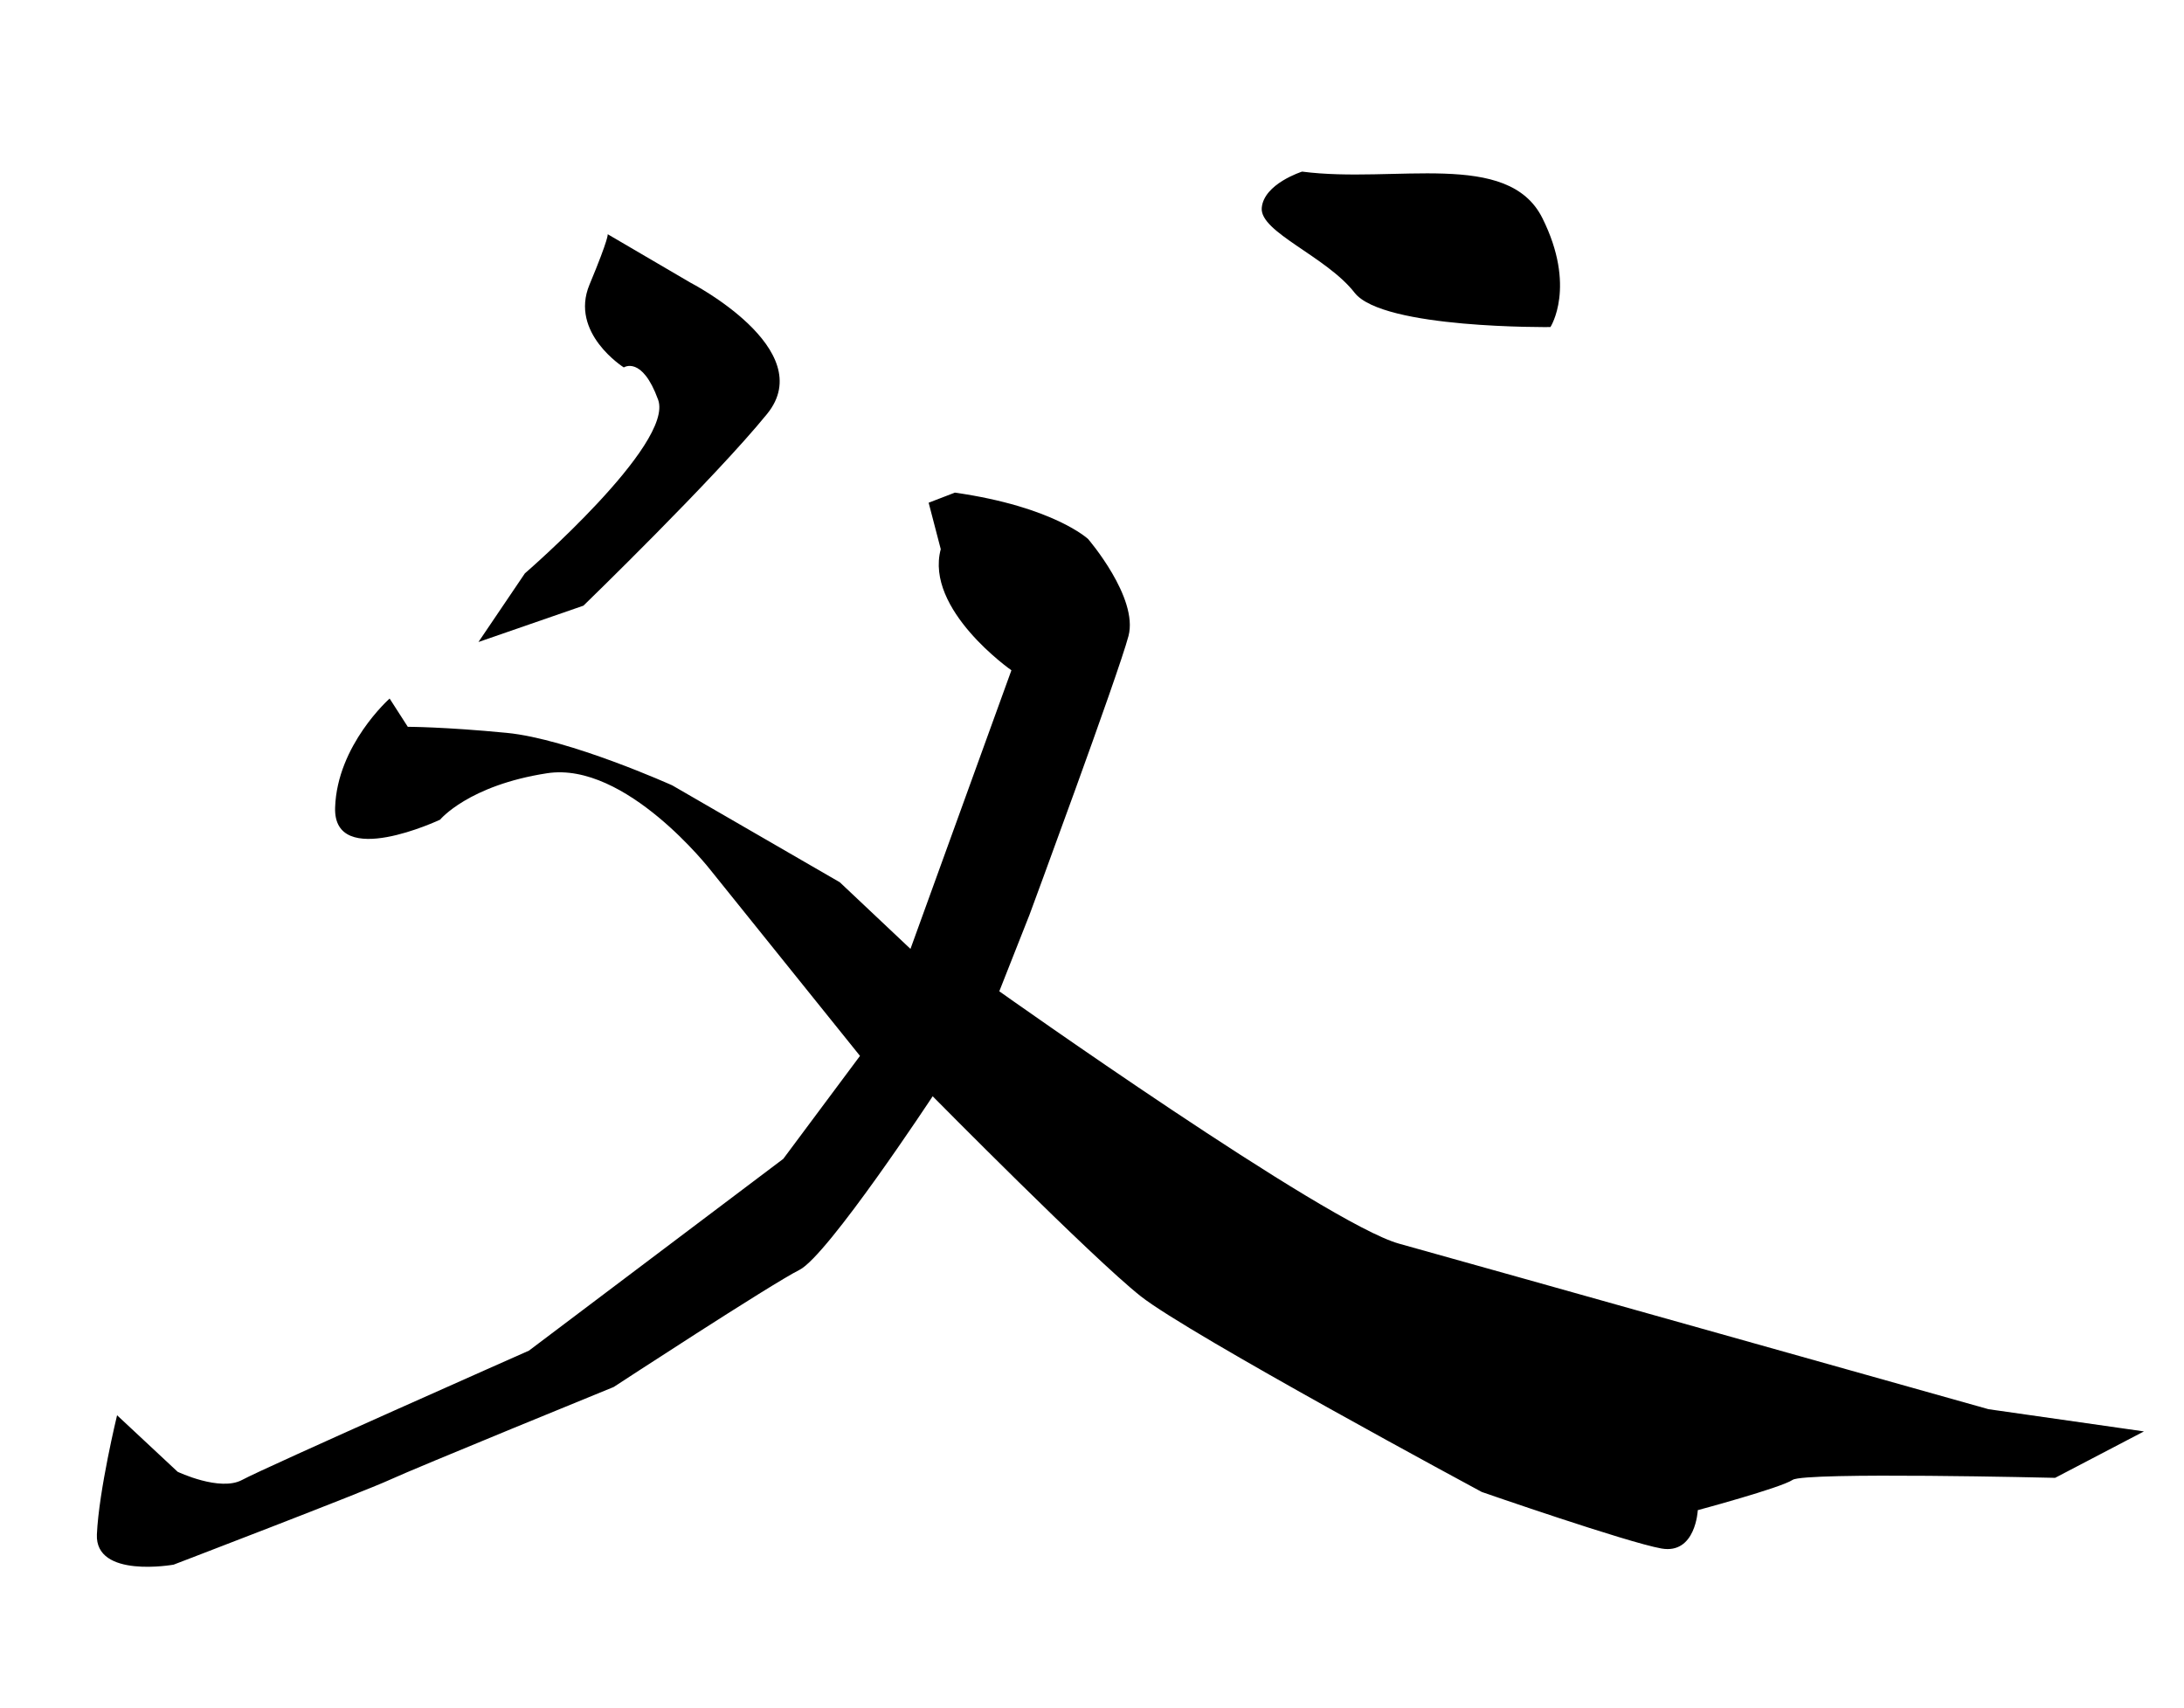 <?xml version="1.0" encoding="UTF-8" standalone="no"?>
<!-- Created with Inkscape (http://www.inkscape.org/) -->

<svg
   xmlns:dc="http://purl.org/dc/elements/1.1/"
   xmlns:cc="http://creativecommons.org/ns#"
   xmlns:rdf="http://www.w3.org/1999/02/22-rdf-syntax-ns#"
   xmlns:svg="http://www.w3.org/2000/svg"
   xmlns="http://www.w3.org/2000/svg"
   xmlns:sodipodi="http://sodipodi.sourceforge.net/DTD/sodipodi-0.dtd"
   xmlns:inkscape="http://www.inkscape.org/namespaces/inkscape"
   version="1.1"
   id="svg3713"
   width="500"
   height="391"
   viewBox="0 0 500 391"
   sodipodi:docname="父a.svg"
   inkscape:version="0.92.4 (5da689c313, 2019-01-14)">
  <defs
     id="defs3717" />
  <sodipodi:namedview
     pagecolor="#ffffff"
     bordercolor="#666666"
     borderopacity="1"
     objecttolerance="10"
     gridtolerance="10"
     guidetolerance="10"
     inkscape:pageopacity="0"
     inkscape:pageshadow="2"
     inkscape:window-width="1920"
     inkscape:window-height="1017"
     id="namedview3715"
     showgrid="false"
     inkscape:zoom="2.1636829"
     inkscape:cx="174.89657"
     inkscape:cy="195.5"
     inkscape:window-x="-8"
     inkscape:window-y="-8"
     inkscape:window-maximized="1"
     inkscape:current-layer="svg3713" />
  <path
     style="fill:#000000;stroke:none;stroke-width:1px;stroke-linecap:butt;stroke-linejoin:miter;stroke-opacity:1;fill-opacity:1"
     d="m 298.103,39.285 c 21.26,2.773 47.142,-5.084 54.999,10.63 7.857,15.714 1.849,24.957 1.849,24.957 0,0 -38.361,0.462 -44.831,-7.857 -6.47,-8.319 -21.722,-13.865 -21.26,-19.411 0.462,-5.546 9.243,-8.319 9.243,-8.319 z"
     id="path3723"
     inkscape:connector-curvature="0" />
  <path
     style="fill:#000000;stroke:none;stroke-width:1px;stroke-linecap:butt;stroke-linejoin:miter;stroke-opacity:1;fill-opacity:1"
     d="m 218.609,112.771 c 22.647,3.235 30.504,10.63 30.504,10.63 0,0 11.554,13.403 9.243,22.184 -2.311,8.781 -22.647,63.78 -22.647,63.78 l -6.933,17.563 c 0,0 74.872,53.15 91.511,57.772 16.638,4.622 134.955,37.898 134.955,37.898 l 35.587,5.084 -20.336,10.63 c 0,0 -57.31,-1.387 -60.083,0.462 -2.773,1.849 -21.722,6.933 -21.722,6.933 0,0 -0.462,10.168 -8.319,8.781 -7.857,-1.387 -41.134,-12.941 -41.134,-12.941 0,0 -67.015,-36.05 -78.108,-44.831 -11.092,-8.781 -47.604,-45.755 -47.604,-45.755 0,0 -24.033,36.512 -30.504,39.747 -6.47,3.235 -42.52,26.806 -42.52,26.806 0,0 -45.293,18.487 -51.301,21.26 -6.008,2.773 -49.453,19.411 -49.453,19.411 0,0 -18.025,3.235 -17.563,-6.933 0.462,-10.168 4.622,-27.268 4.622,-27.268 l 13.865,12.941 c 0,0 9.706,4.622 14.79,1.849 5.084,-2.773 65.629,-29.579 65.629,-29.579 l 58.234,-43.907 17.563,-23.571 -34.201,-42.52 c 0,0 -19.411,-24.957 -37.436,-22.184 -18.025,2.773 -24.495,10.63 -24.495,10.63 0,0 -24.495,11.554 -24.033,-2.773 0.462,-14.327 12.479,-24.957 12.479,-24.957 l 4.16,6.47 c 0,0 8.319,0 22.647,1.387 14.327,1.387 37.898,12.017 37.898,12.017 l 38.361,22.184 16.176,15.252 23.109,-63.78 c 0,0 -19.874,-13.865 -16.176,-27.73 -2.773,-10.63 -2.773,-10.63 -2.773,-10.63 z"
     id="path4530"
     inkscape:connector-curvature="0" />
  <path
     style="fill:#000000;stroke:none;stroke-width:1px;stroke-linecap:butt;stroke-linejoin:miter;stroke-opacity:1;fill-opacity:1"
     d="m 139.115,53.612 c 18.949,11.092 18.949,11.092 18.949,11.092 0,0 29.579,15.252 17.563,30.041 -12.017,14.79 -42.058,43.907 -42.058,43.907 l -24.033,8.319 10.63,-15.714 c 0,0 34.201,-29.579 30.504,-39.747 -3.697,-10.168 -7.857,-7.395 -7.857,-7.395 0,0 -12.479,-7.857 -7.857,-18.949 4.622,-11.092 4.16,-11.554 4.16,-11.554 z"
     id="path4532"
     inkscape:connector-curvature="0" />
</svg>
